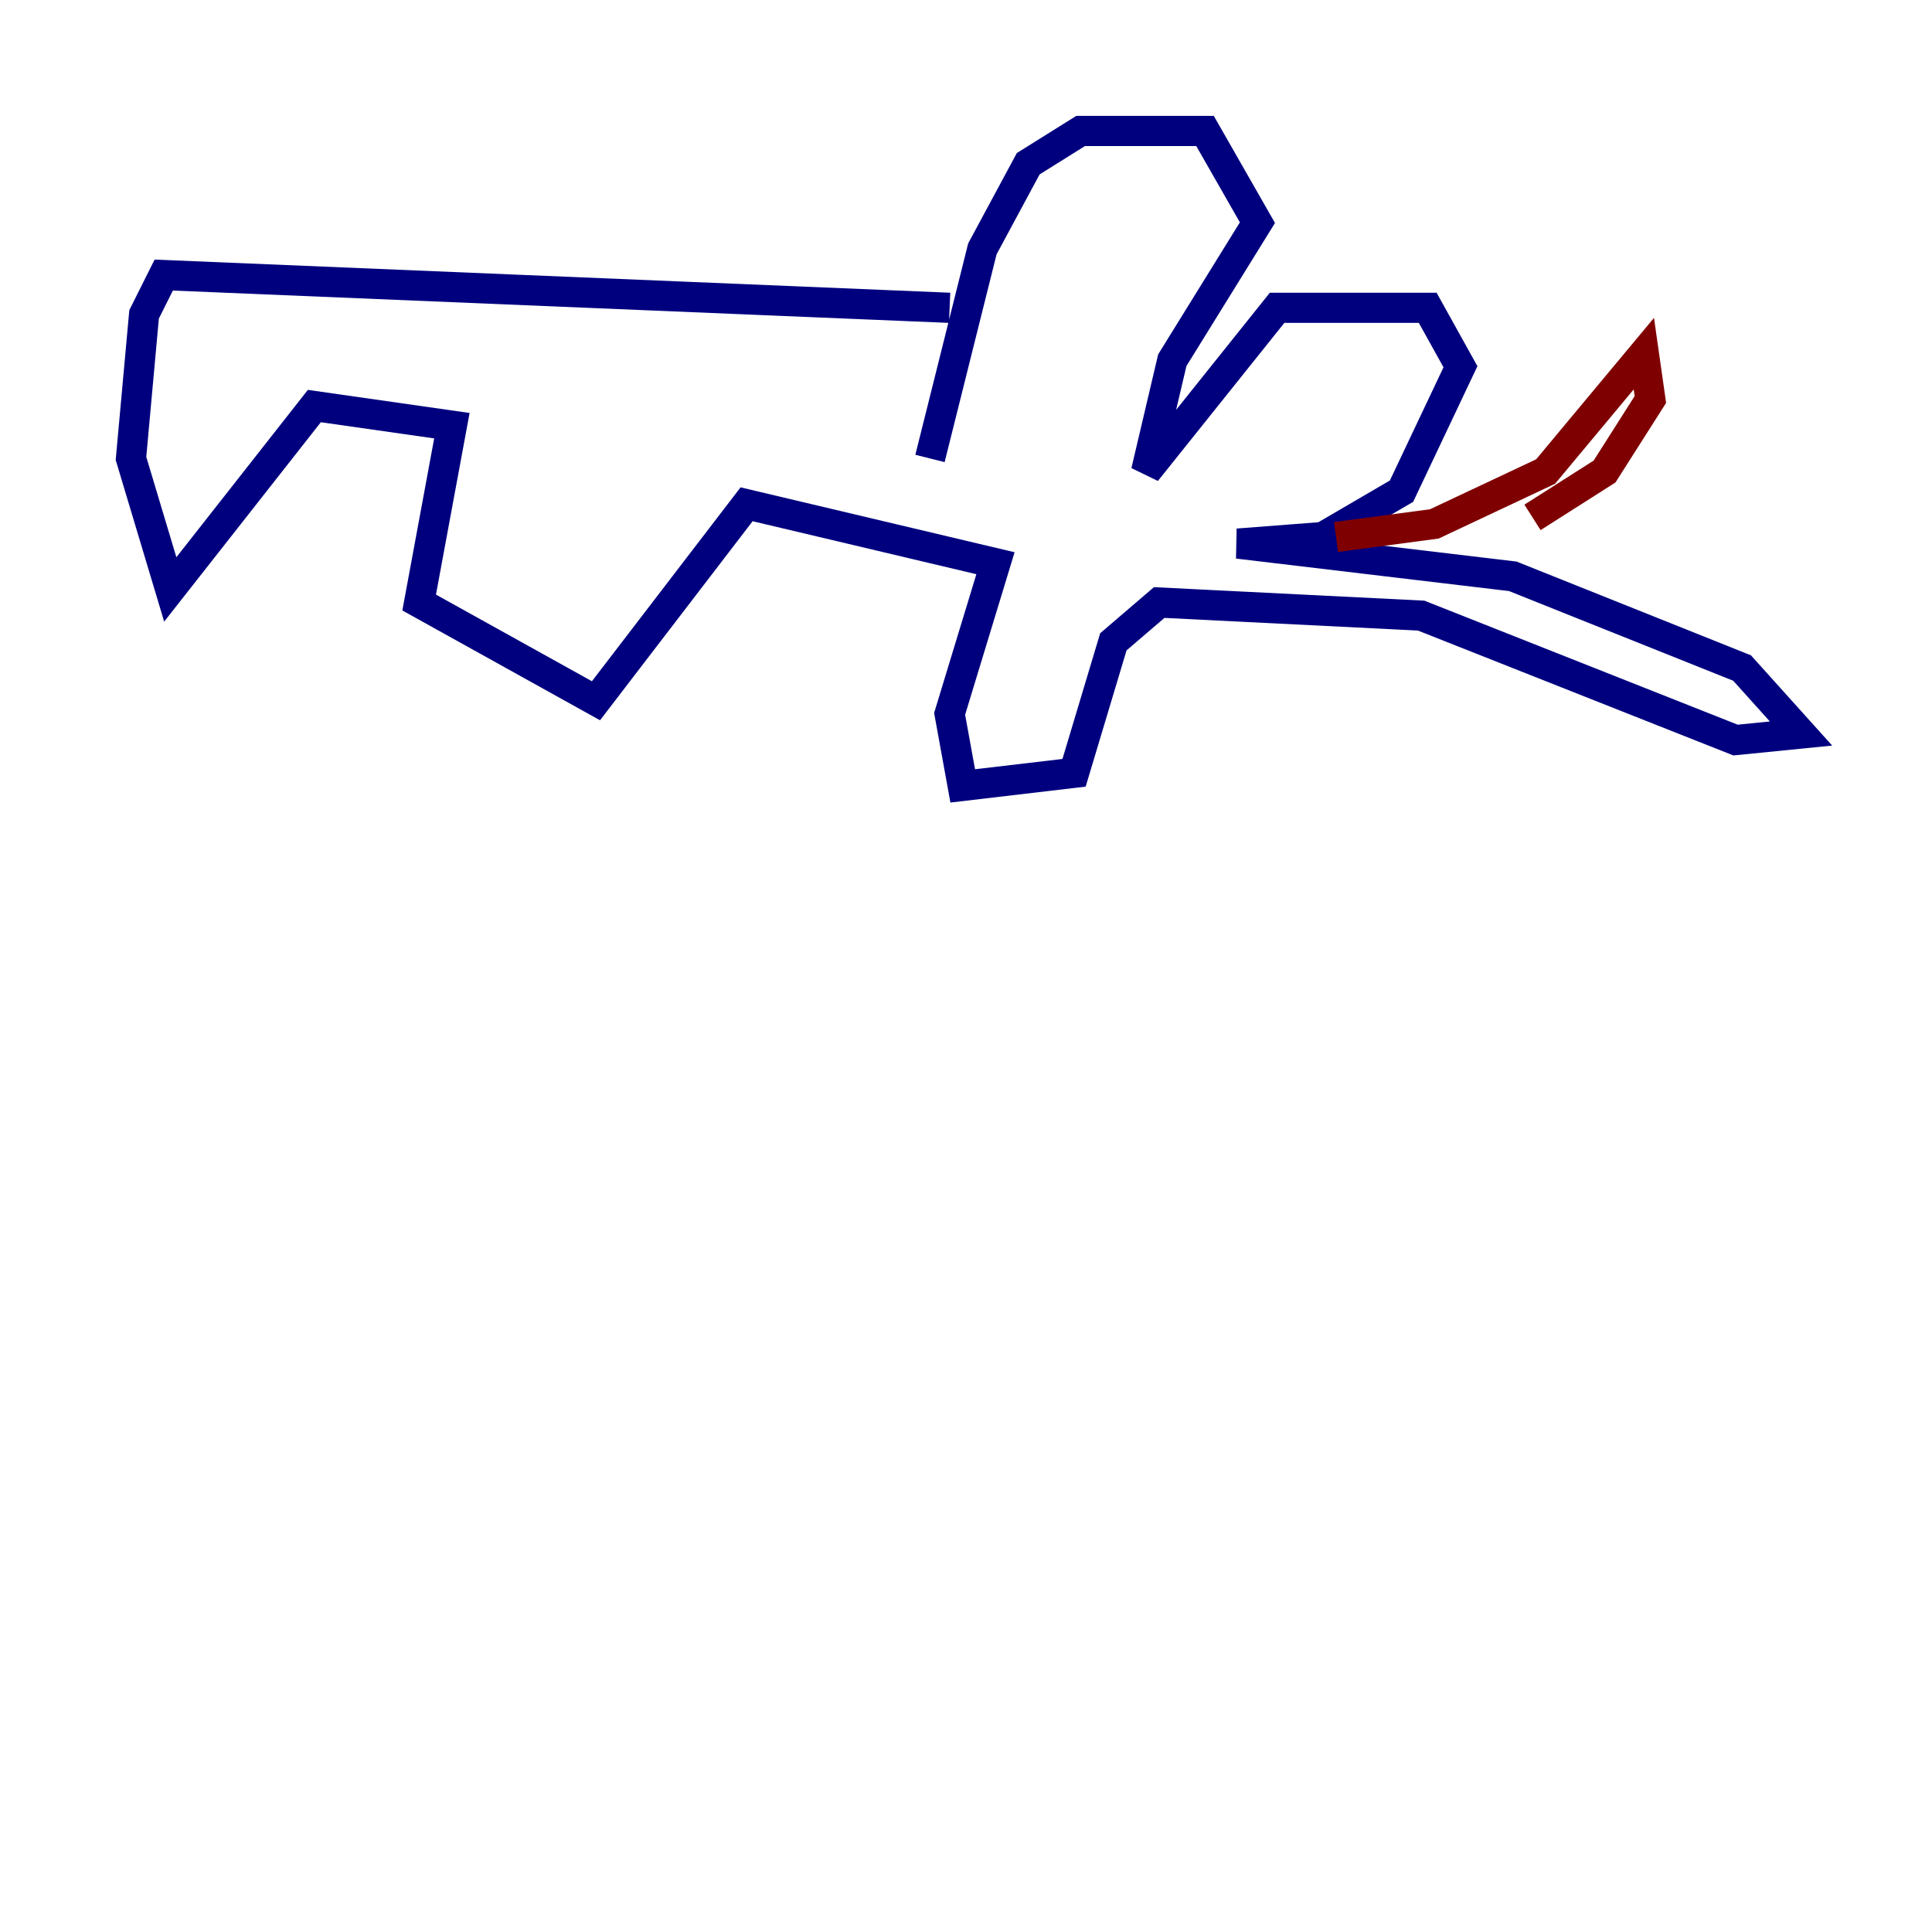 <?xml version="1.0" encoding="utf-8" ?>
<svg baseProfile="tiny" height="128" version="1.2" viewBox="0,0,128,128" width="128" xmlns="http://www.w3.org/2000/svg" xmlns:ev="http://www.w3.org/2001/xml-events" xmlns:xlink="http://www.w3.org/1999/xlink"><defs /><polyline fill="none" points="61.614,30.373 65.085,16.488 68.122,10.848 71.593,8.678 79.837,8.678 83.308,14.752 77.668,23.864 75.932,31.241 84.61,20.393 94.59,20.393 96.759,24.298 92.854,32.542 87.647,35.58 82.007,36.014 100.231,38.183 115.417,44.258 119.322,48.597 114.983,49.031 94.156,40.786 76.8,39.919 73.763,42.522 71.159,51.2 63.783,52.068 62.915,47.295 65.953,37.315 49.464,33.41 39.485,46.427 27.77,39.919 29.939,28.203 20.827,26.902 11.281,39.051 8.678,30.373 9.546,20.827 10.848,18.224 62.915,20.393" stroke="#00007f" stroke-width="2" /><polyline fill="none" points="88.515,35.58 95.024,34.712 102.4,31.241 108.909,23.43 109.342,26.468 106.305,31.241 101.532,34.278" stroke="#7f0000" stroke-width="2" /></svg>